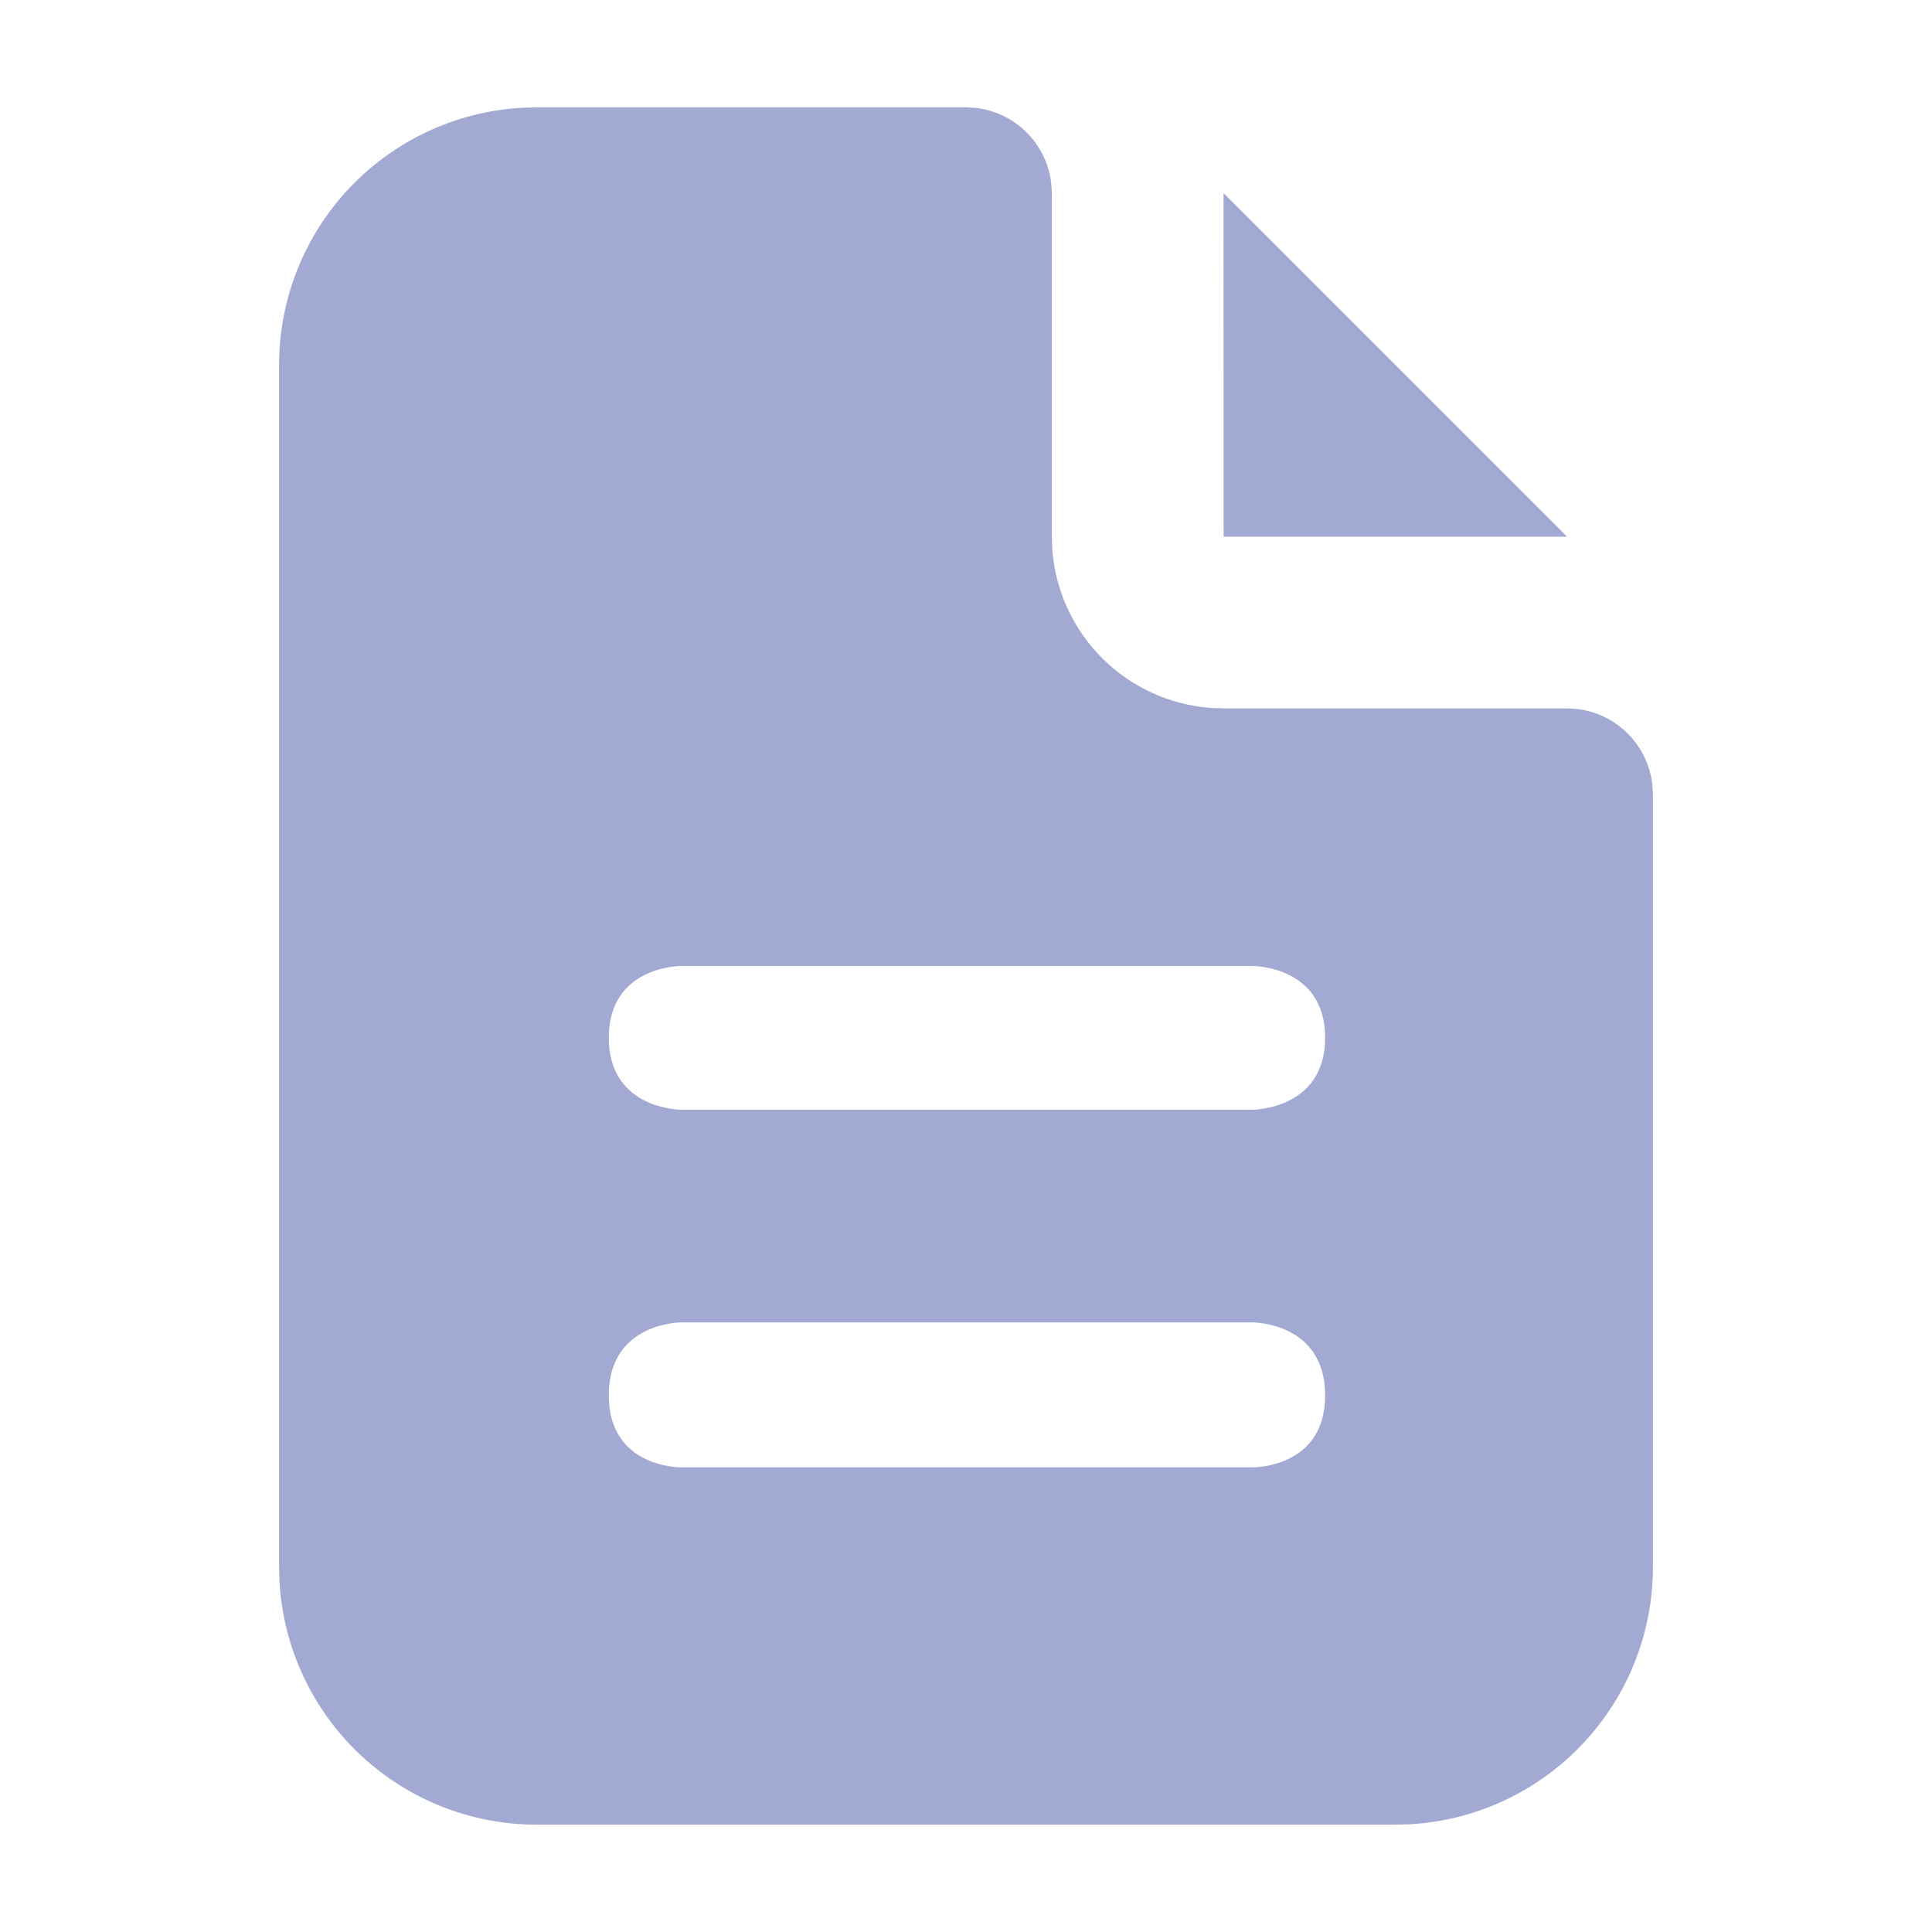 <svg width="27" height="27" viewBox="0 0 27 27" fill="none" xmlns="http://www.w3.org/2000/svg">
<path d="M13.5 1.5L13.64 1.508C13.908 1.54 14.158 1.661 14.348 1.852C14.539 2.042 14.66 2.292 14.691 2.56L14.7 2.7V7.5L14.706 7.68C14.749 8.251 14.995 8.789 15.399 9.194C15.804 9.6 16.34 9.848 16.912 9.893L17.1 9.9H21.9L22.04 9.908C22.308 9.94 22.558 10.061 22.748 10.252C22.939 10.442 23.06 10.692 23.091 10.96L23.1 11.1V21.9C23.1 22.818 22.749 23.702 22.119 24.37C21.489 25.038 20.628 25.44 19.711 25.494L19.5 25.5H7.5C6.582 25.5 5.698 25.149 5.03 24.519C4.362 23.889 3.96 23.028 3.906 22.111L3.9 21.9V5.1C3.9 4.182 4.251 3.298 4.881 2.63C5.511 1.962 6.372 1.56 7.289 1.506L7.5 1.5H13.5ZM17.511 18.481H9.514C9.514 18.481 8.508 18.481 8.508 19.5C8.508 20.519 9.514 20.506 9.514 20.506H17.511C17.511 20.506 18.519 20.519 18.519 19.5C18.519 18.481 17.511 18.481 17.511 18.481ZM17.511 13.5H9.514C9.514 13.5 8.508 13.497 8.508 14.502C8.508 15.508 9.514 15.508 9.514 15.508H17.511C17.511 15.508 18.519 15.505 18.519 14.502C18.519 13.5 17.511 13.5 17.511 13.5Z" fill="#A2AAD3"/>
<path d="M21.9 7.5H17.1L17.099 2.699L21.9 7.5Z" fill="#A2AAD3"/>
</svg>
